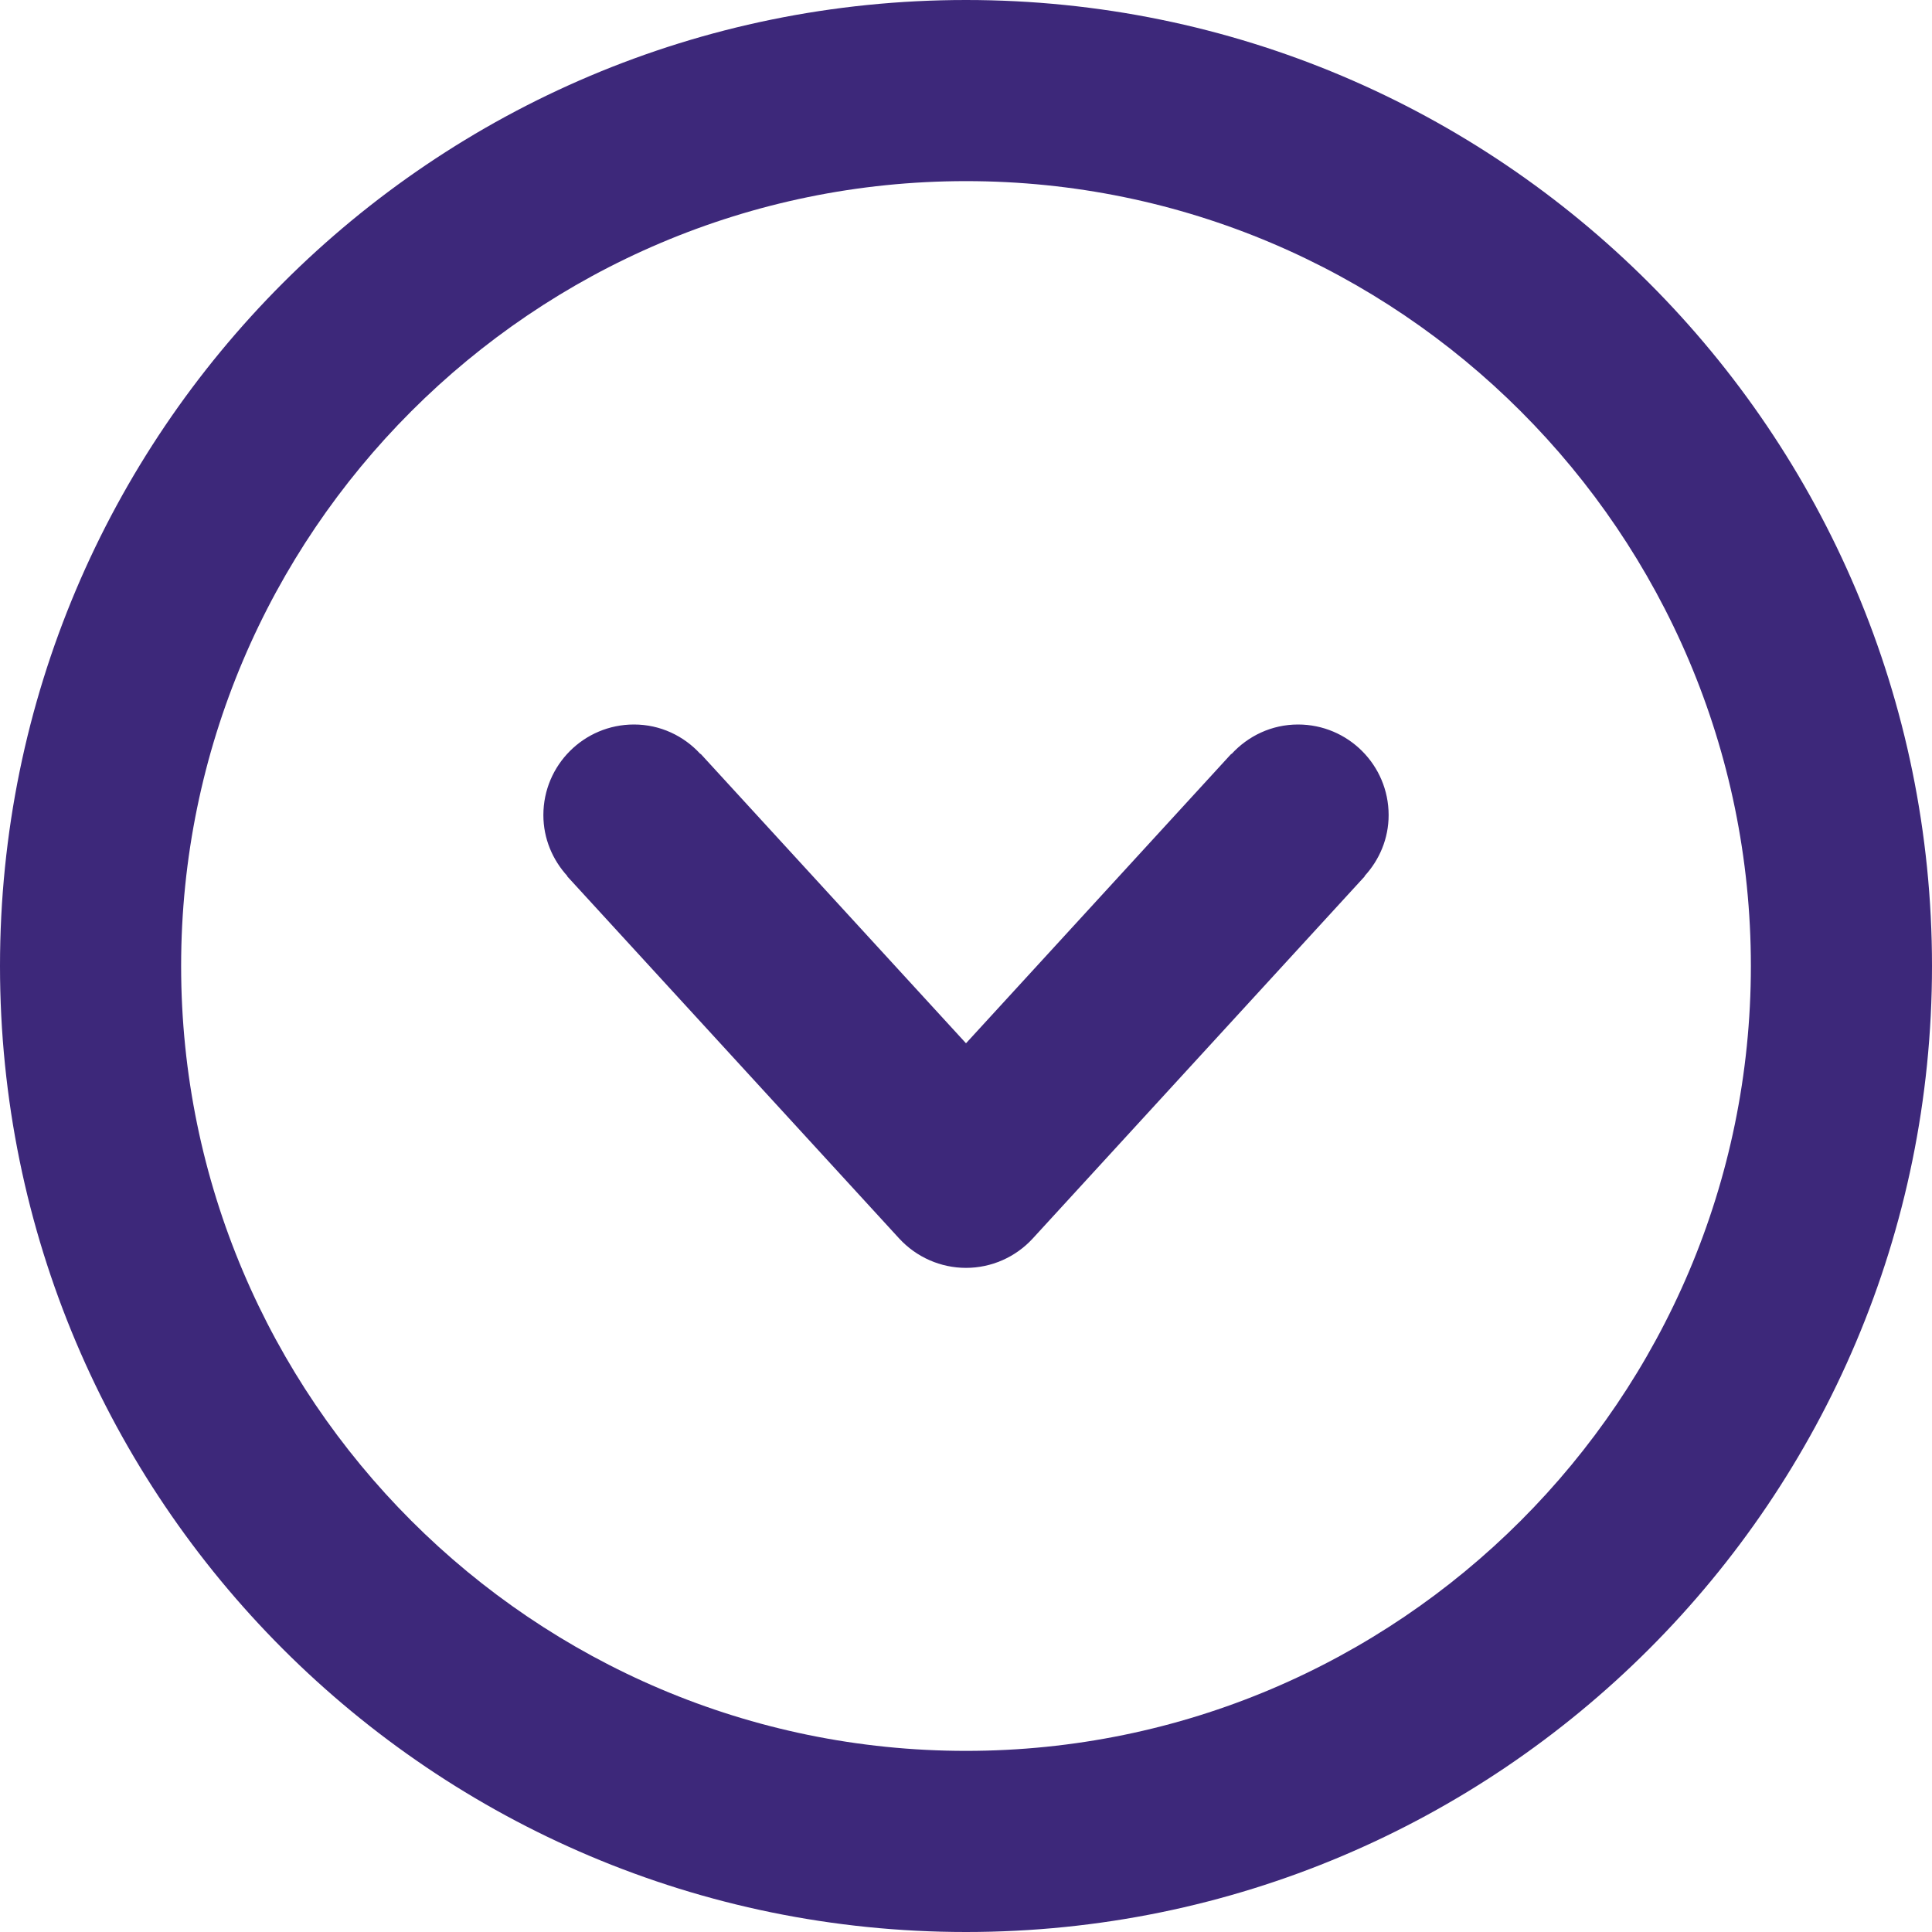 <?xml version="1.0" encoding="utf-8"?>
<!-- Generator: Adobe Illustrator 16.0.0, SVG Export Plug-In . SVG Version: 6.00 Build 0)  -->
<!DOCTYPE svg PUBLIC "-//W3C//DTD SVG 1.1//EN" "http://www.w3.org/Graphics/SVG/1.1/DTD/svg11.dtd">
<svg version="1.1" id="Capa_1" xmlns="http://www.w3.org/2000/svg" xmlns:xlink="http://www.w3.org/1999/xlink" x="0px" y="0px"
	 width="512px" height="512px" viewBox="0 0 512 512" enable-background="new 0 0 512 512" xml:space="preserve">
<g>
	<g id="Down">
		<g>
			<path fill="#3D287A" d="M256,0C114.624,0,0,114.625,0,256c0,141.375,114.624,256,256,256c141.375,0,256-114.625,256-256
				C512,114.625,397.375,0,256,0z M256,464c-114.688,0-208-93.313-208-208c0-114.688,93.312-208,208-208
				c114.688,0,208,93.312,208,208C464,370.688,370.688,464,256,464z M344,192c-7.008,0-13.248,3.04-17.632,7.824l-0.064-0.047
				L256,276.48l-70.32-76.705l-0.064,0.048c-4.367-4.784-10.607-7.824-17.616-7.824c-13.247,0-24,10.752-24,24
				c0,6.256,2.448,11.888,6.368,16.176l-0.064,0.048l88,96c4.561,4.945,10.961,7.776,17.696,7.776s13.136-2.831,17.68-7.776
				l88-95.999l-0.063-0.047c3.937-4.288,6.385-9.92,6.385-16.176C368,202.752,357.247,192,344,192z"/>
		</g>
	</g>
</g>
</svg>
